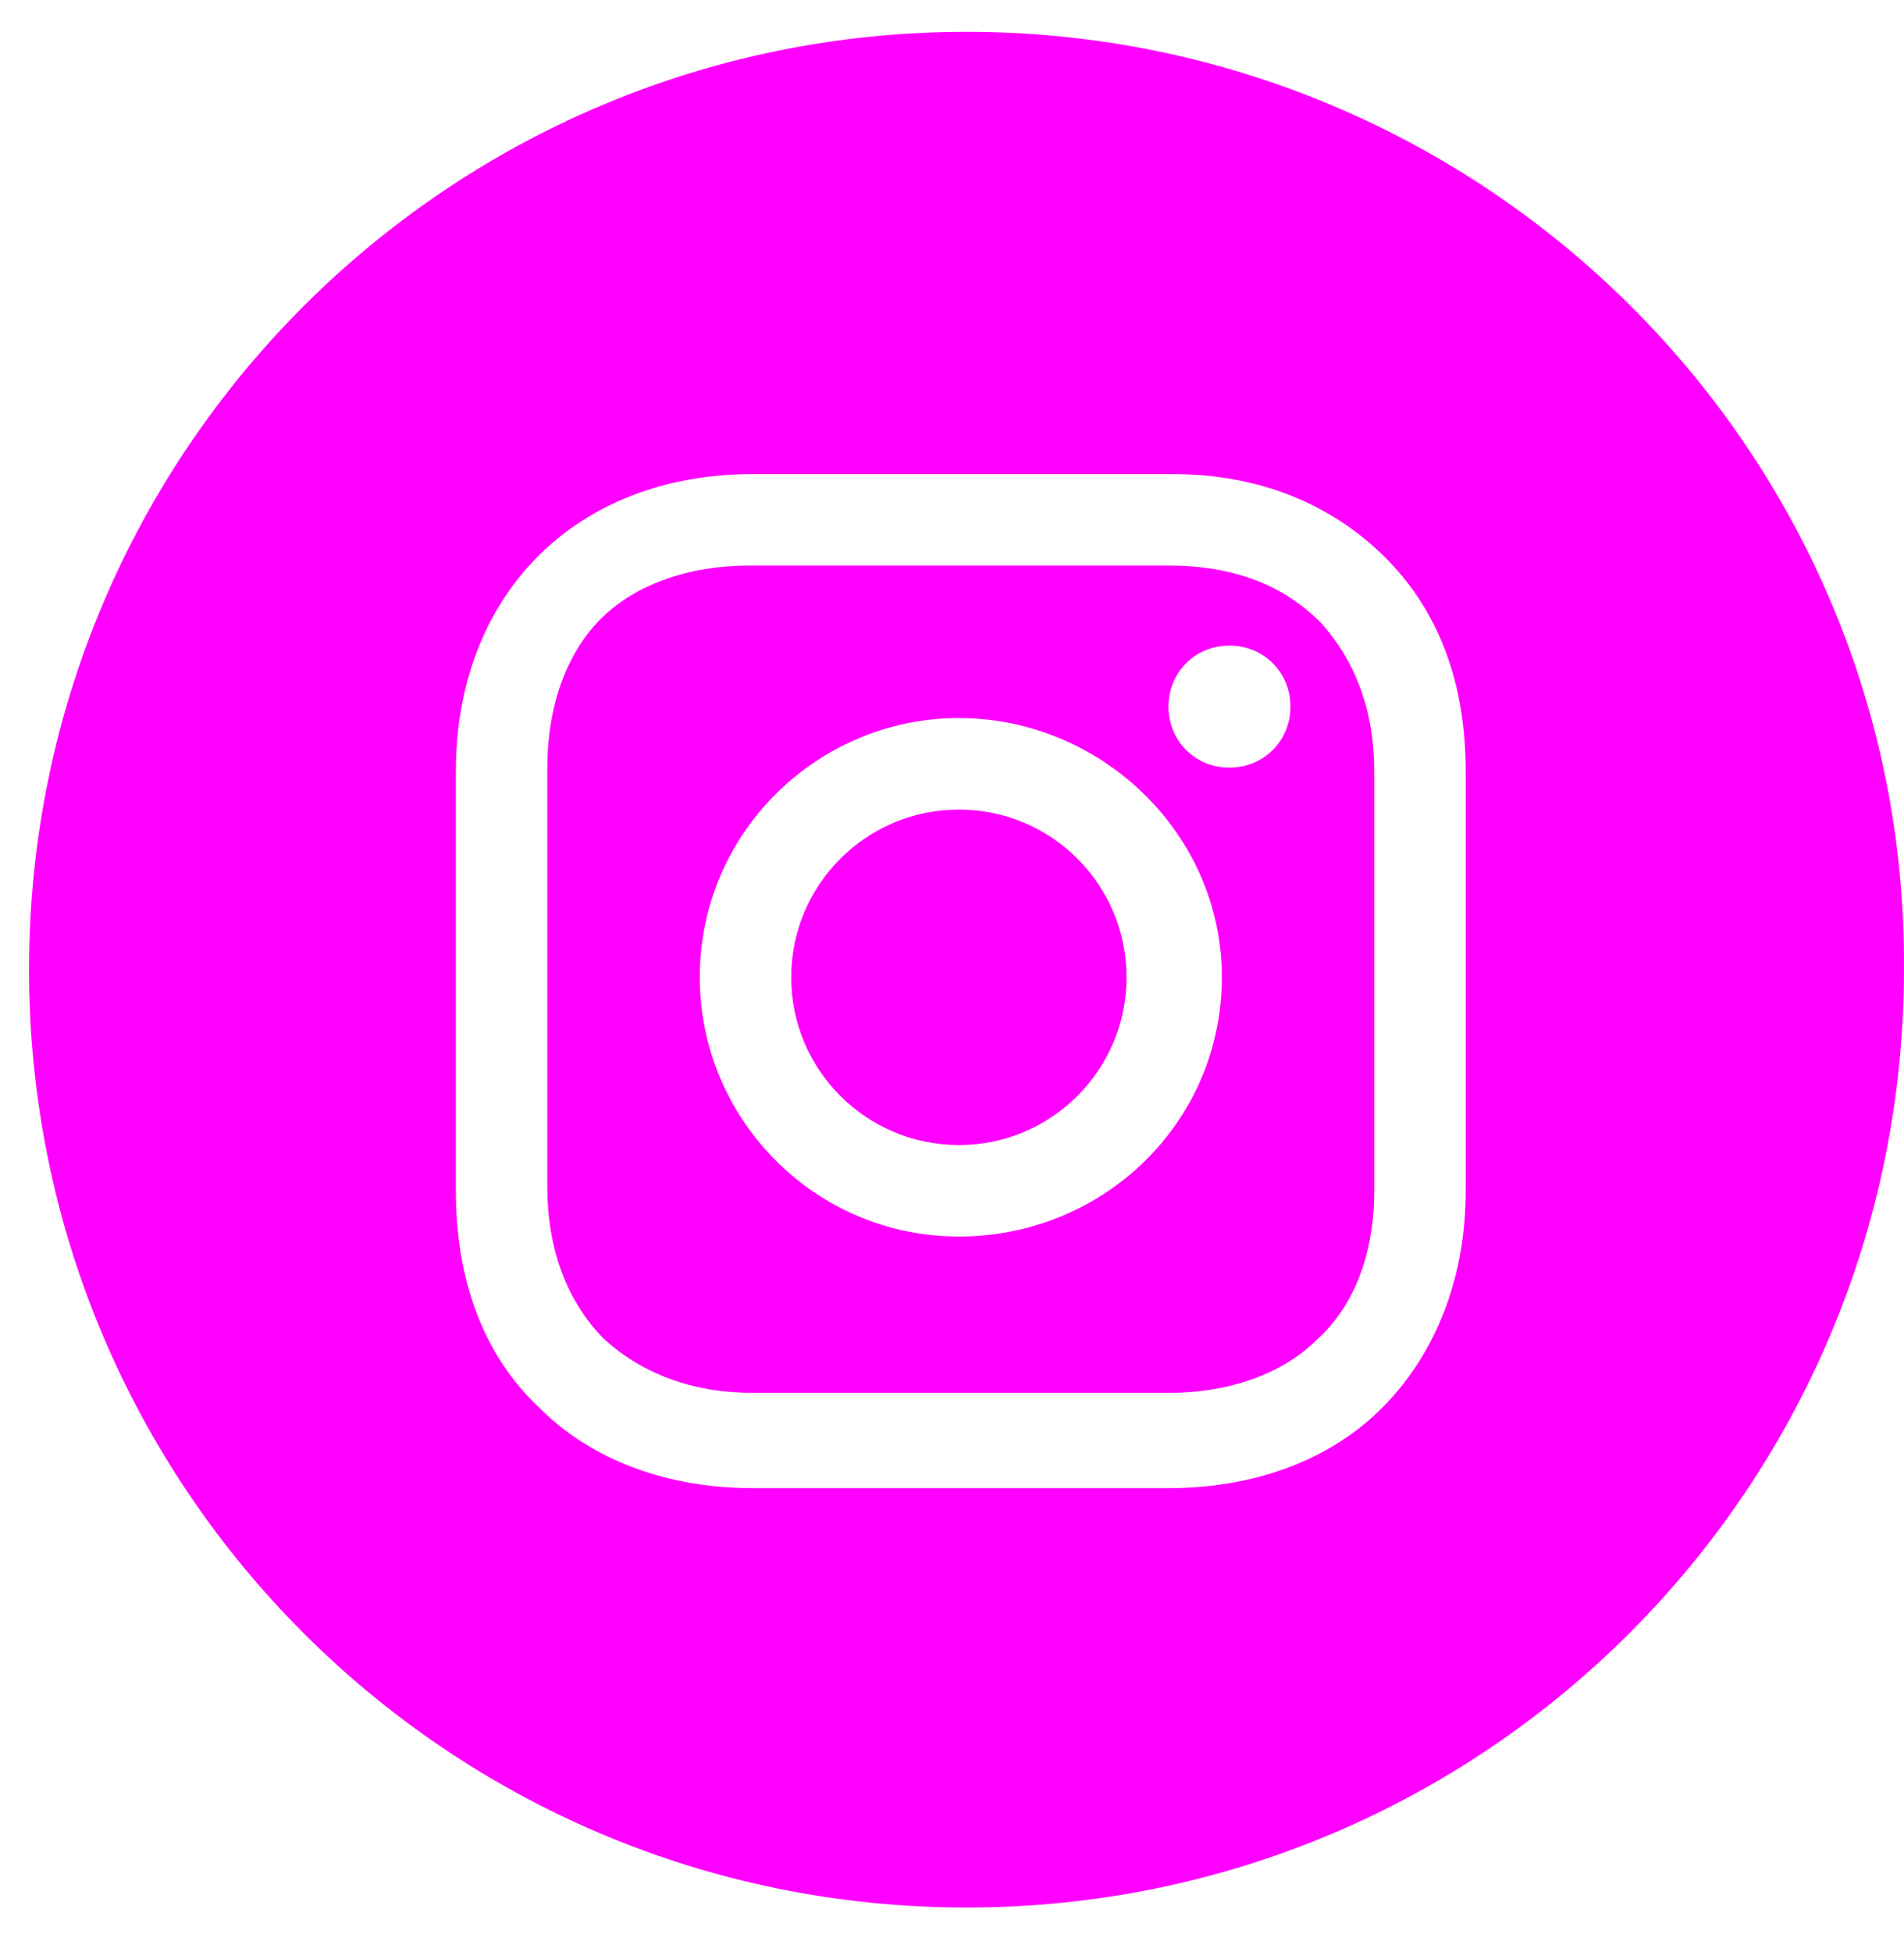 <svg width="40" height="41" viewBox="0 0 40 41" fill="none" xmlns="http://www.w3.org/2000/svg">
<path d="M20.145 24.046C22.09 24.046 23.667 22.469 23.667 20.523C23.667 18.578 22.09 17.001 20.145 17.001C18.199 17.001 16.622 18.578 16.622 20.523C16.622 22.469 18.199 24.046 20.145 24.046Z" fill="#FF00FF"/>
<path d="M24.548 11.877H15.742C14.46 11.877 13.34 12.277 12.619 12.998C11.899 13.718 11.498 14.839 11.498 16.12V24.926C11.498 26.207 11.899 27.328 12.699 28.129C13.5 28.849 14.541 29.25 15.822 29.25H24.548C25.829 29.25 26.95 28.849 27.67 28.129C28.471 27.408 28.871 26.287 28.871 25.006V16.2C28.871 14.919 28.471 13.878 27.75 13.078C26.95 12.277 25.909 11.877 24.548 11.877V11.877ZM20.145 25.967C17.102 25.967 14.701 23.485 14.701 20.523C14.701 17.481 17.183 15.079 20.145 15.079C23.107 15.079 25.669 17.481 25.669 20.523C25.669 23.565 23.187 25.967 20.145 25.967ZM25.829 16.12C25.108 16.12 24.548 15.559 24.548 14.839C24.548 14.118 25.108 13.558 25.829 13.558C26.549 13.558 27.11 14.118 27.11 14.839C27.11 15.559 26.549 16.12 25.829 16.12Z" fill="#FF00FF"/>
<path d="M20.305 0.668C9.417 0.668 0.61 9.475 0.61 20.363C0.61 31.251 9.417 40.058 20.305 40.058C31.193 40.058 39.999 31.251 39.999 20.363C40.08 9.475 31.193 0.668 20.305 0.668V0.668ZM30.793 25.006C30.793 26.848 30.152 28.449 29.031 29.57C27.91 30.691 26.309 31.251 24.548 31.251H15.822C14.06 31.251 12.459 30.691 11.338 29.57C10.137 28.449 9.577 26.848 9.577 25.006V16.2C9.577 12.517 12.059 9.955 15.822 9.955H24.628C26.469 9.955 27.991 10.596 29.111 11.717C30.232 12.838 30.793 14.359 30.793 16.2V25.006V25.006Z" fill="#FF00FF"/>
</svg>
